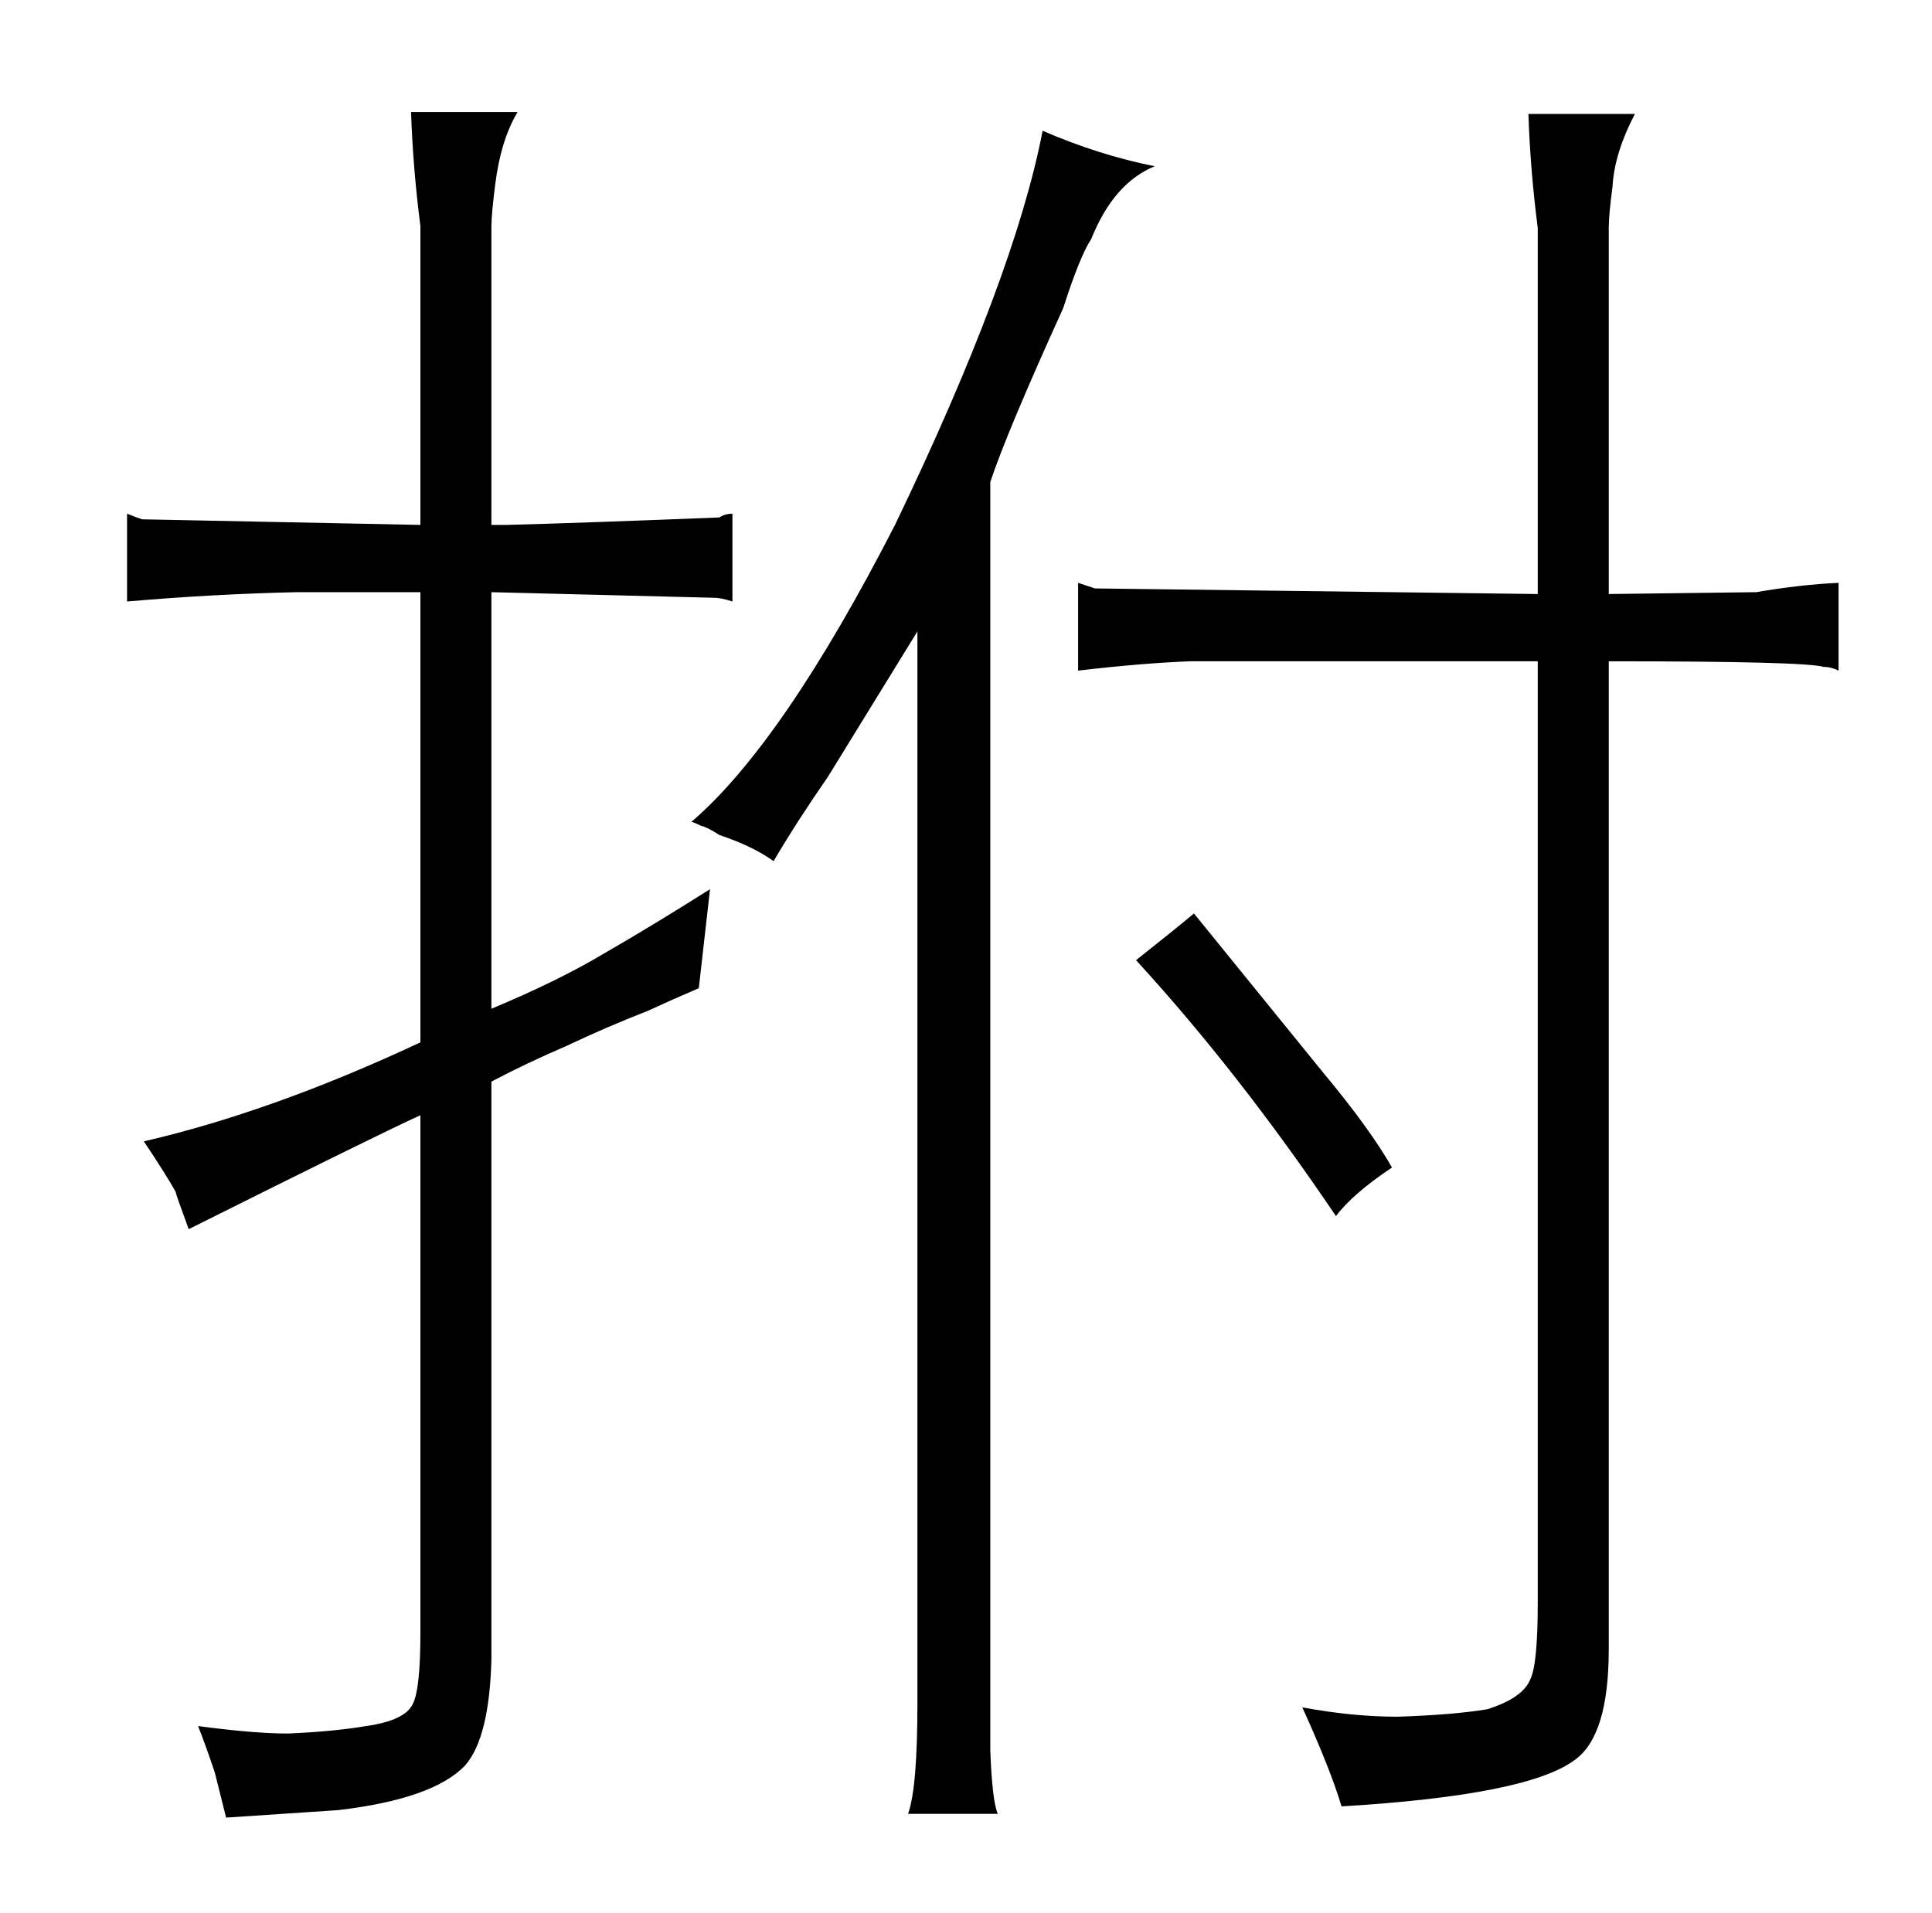 <?xml version="1.0" standalone="no"?>
<!DOCTYPE svg PUBLIC "-//W3C//DTD SVG 1.1//EN" "http://www.w3.org/Graphics/SVG/1.1/DTD/svg11.dtd" >
<svg xmlns="http://www.w3.org/2000/svg" xmlns:xlink="http://www.w3.org/1999/xlink" version="1.1" viewBox="-10 0 1034 1024">
  <g transform="matrix(1 0 0 -1 0 820)">
   <path fill="currentColor"
d="M215 539l-149 3q-3 1 -8 3v-47q46 4 91 5h66v-241q-79 -37 -148 -53q12 -18 17 -27q0 -1 7 -20q102 51 124 61v-277q0 -30 -4 -38q-4 -9 -25 -12q-18 -3 -42 -4q-18 0 -48 4q4 -10 9 -25l6 -24l60 4q51 6 68 24q13 15 14 57v309q19 10 40 19q21 10 44 19q13 6 27 12l6 53
q-30 -19 -56 -34q-25 -15 -61 -30v223l119 -3q4 0 10 -2v47q-4 0 -7 -2q-75 -3 -114 -4h-8v160q0 6 2 22q3 24 12 39h-57q1 -30 5 -61v-160zM365 378q4 -1 10 -5q18 -6 29 -14q13 22 29 45l48 78v-574q0 -45 -5 -59h48q-3 7 -4 34v679q9 27 39 93q9 28 15 37q12 30 34 39
q-30 6 -60 19q-15 -78 -79 -211q-60 -117 -109 -159q1 0 5 -2zM813 502l-237 3l-9 3v-47q34 4 60 5h186v-504q0 -33 -4 -41q-4 -10 -23 -16q-18 -3 -48 -4q-24 0 -51 5q15 -33 21 -53q100 6 125 25q18 13 18 59v529q105 0 115 -3q4 0 8 -2v47q-21 -1 -44 -5l-79 -1v196
q0 7 2 22q1 18 12 39h-57q1 -30 5 -61v-196zM598 306q55 -60 107 -137q9 12 30 26q-12 21 -37 51l-69 85q-12 -10 -31 -25v0z" />
  </g>

</svg>
